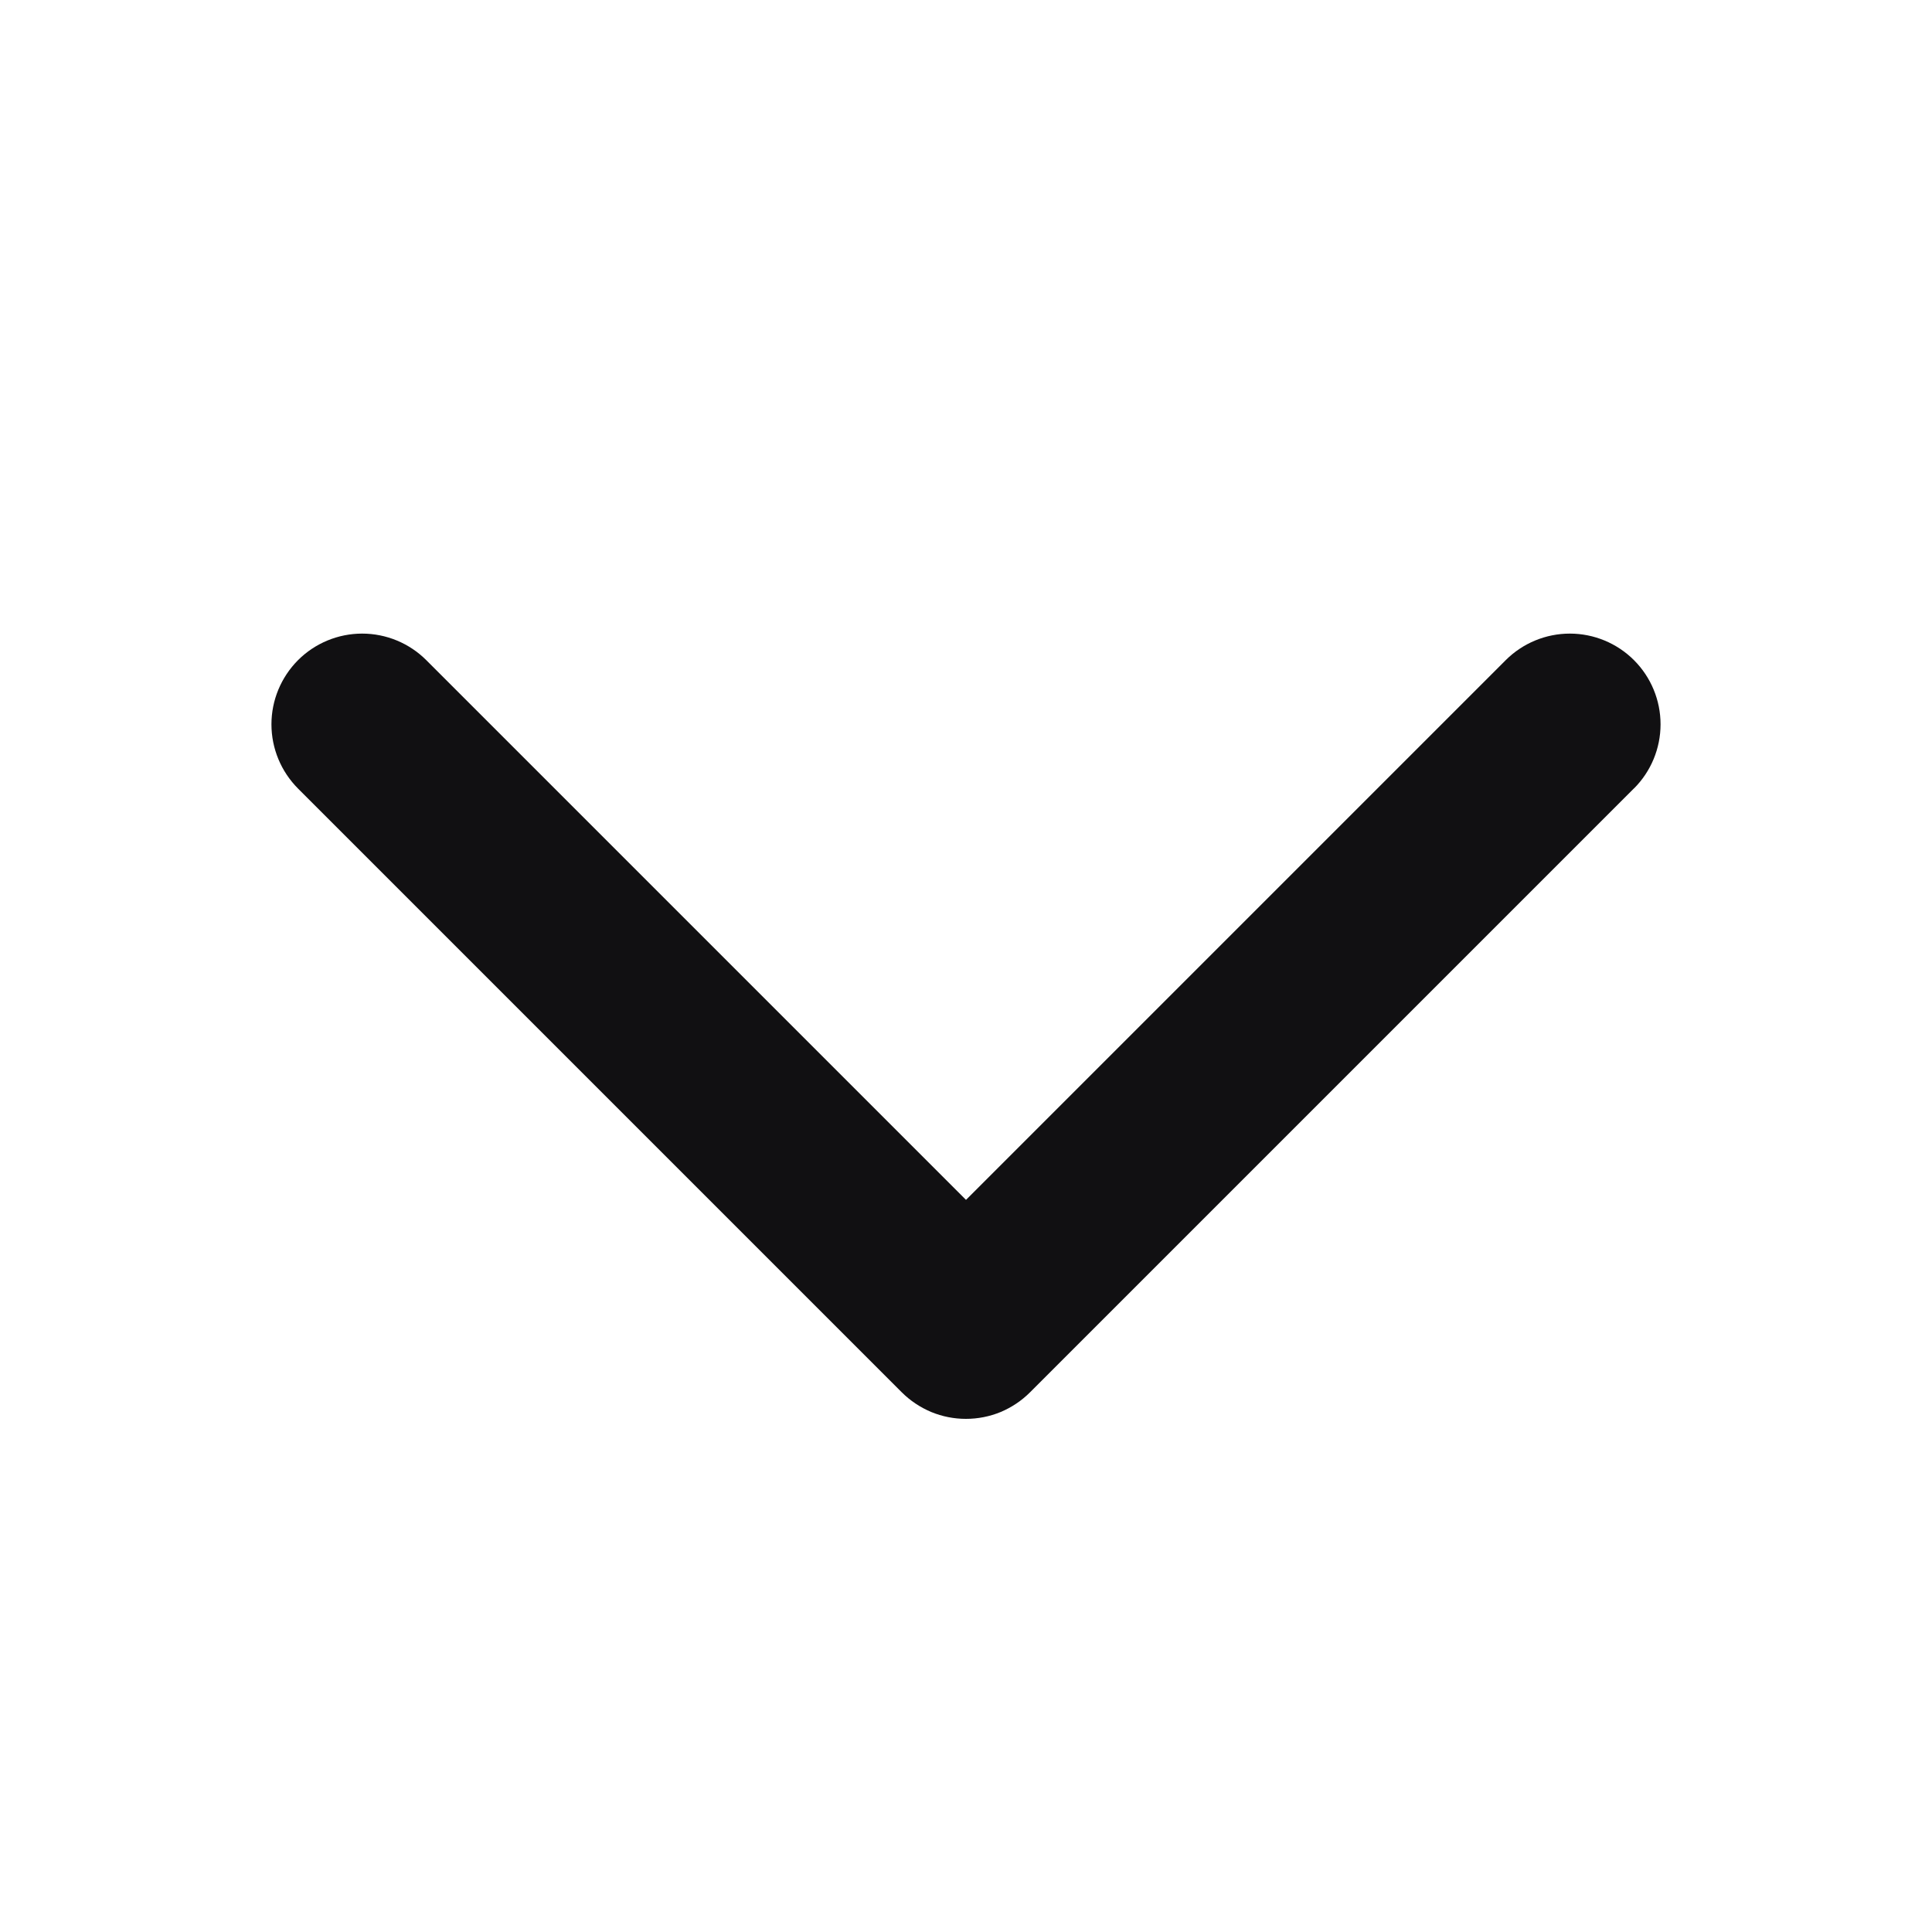 <svg width="20" height="20" viewBox="0 0 20 20" fill="none" xmlns="http://www.w3.org/2000/svg">
<g id="CaretDown">
<path id="Vector" d="M16.913 8.163L10.663 14.413C10.576 14.5 10.473 14.569 10.359 14.617C10.245 14.664 10.123 14.688 9.999 14.688C9.876 14.688 9.754 14.664 9.64 14.617C9.526 14.569 9.422 14.5 9.335 14.413L3.085 8.163C2.909 7.986 2.81 7.748 2.81 7.498C2.81 7.249 2.909 7.011 3.085 6.834C3.261 6.658 3.5 6.559 3.749 6.559C3.998 6.559 4.237 6.658 4.413 6.834L10 12.421L15.587 6.834C15.763 6.658 16.002 6.559 16.251 6.559C16.5 6.559 16.739 6.658 16.915 6.834C17.091 7.01 17.19 7.249 17.19 7.498C17.19 7.747 17.091 7.986 16.915 8.162L16.913 8.163Z" fill="#111012"/>
</g>
</svg>
